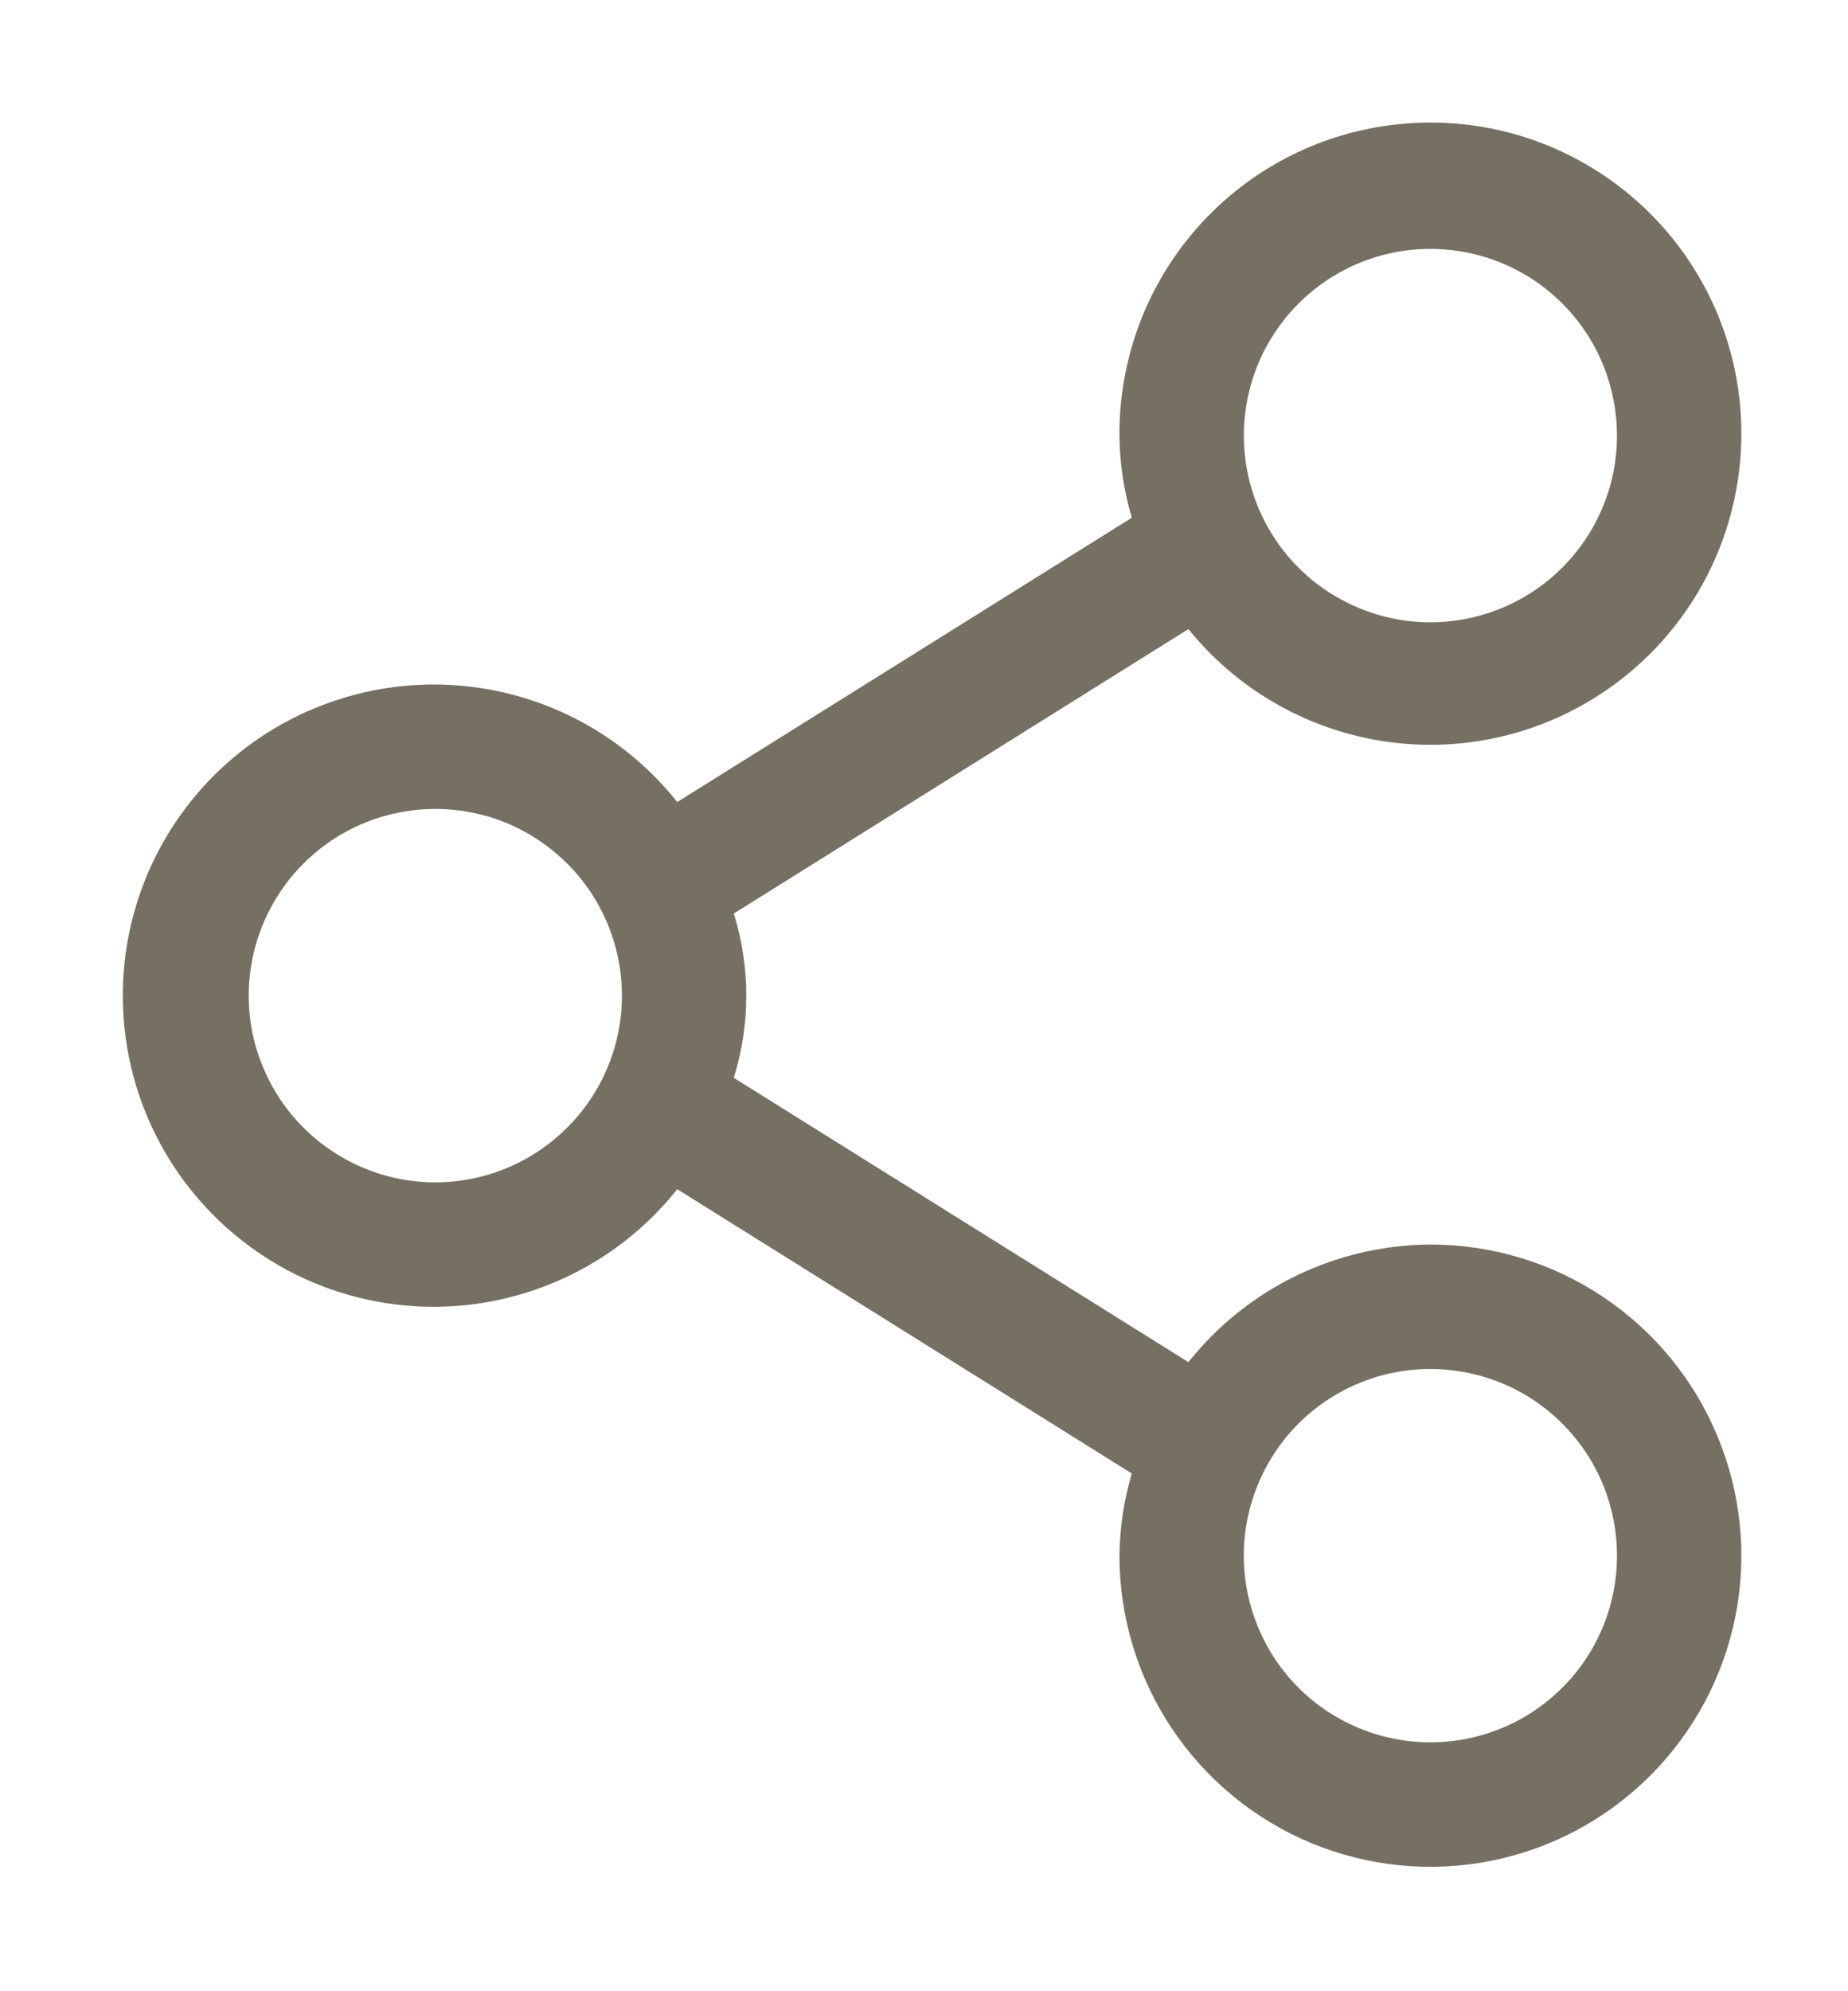 <svg width="13" height="14" viewBox="0 0 13 14" fill="none" xmlns="http://www.w3.org/2000/svg">
    <path d="M10.062 8.75C9.735 8.752 9.412 8.827 9.117 8.97C8.823 9.113 8.564 9.321 8.36 9.577L5.162 7.578C5.279 7.201 5.279 6.799 5.162 6.423L8.36 4.423C8.685 4.825 9.141 5.099 9.649 5.197C10.156 5.295 10.682 5.21 11.132 4.957C11.583 4.704 11.93 4.3 12.111 3.816C12.292 3.332 12.296 2.8 12.123 2.314C11.949 1.827 11.609 1.418 11.162 1.158C10.715 0.898 10.191 0.805 9.682 0.895C9.174 0.984 8.713 1.251 8.382 1.648C8.051 2.045 7.872 2.546 7.875 3.063C7.877 3.258 7.906 3.453 7.962 3.64L4.764 5.639C4.482 5.284 4.096 5.025 3.66 4.899C3.224 4.773 2.759 4.785 2.331 4.935C1.902 5.084 1.531 5.363 1.268 5.733C1.005 6.103 0.864 6.546 0.864 7C0.864 7.454 1.005 7.897 1.268 8.267C1.531 8.637 1.902 8.916 2.331 9.066C2.759 9.215 3.224 9.228 3.66 9.101C4.096 8.975 4.482 8.716 4.764 8.361L7.962 10.36C7.906 10.548 7.877 10.742 7.875 10.938C7.875 11.37 8.003 11.793 8.244 12.153C8.484 12.513 8.826 12.793 9.225 12.959C9.625 13.124 10.065 13.168 10.489 13.083C10.914 12.999 11.303 12.79 11.609 12.484C11.915 12.178 12.123 11.789 12.208 11.364C12.292 10.94 12.249 10.5 12.083 10.101C11.918 9.701 11.637 9.359 11.278 9.119C10.918 8.878 10.495 8.75 10.062 8.75ZM10.062 1.75C10.322 1.75 10.576 1.827 10.792 1.971C11.007 2.115 11.176 2.32 11.275 2.56C11.374 2.8 11.4 3.064 11.35 3.319C11.299 3.573 11.174 3.807 10.99 3.991C10.807 4.174 10.573 4.299 10.318 4.35C10.064 4.401 9.8 4.375 9.56 4.275C9.32 4.176 9.115 4.008 8.971 3.792C8.827 3.576 8.75 3.322 8.75 3.063C8.75 2.714 8.888 2.381 9.134 2.135C9.38 1.888 9.714 1.75 10.062 1.75ZM3.062 8.313C2.803 8.313 2.549 8.236 2.333 8.091C2.117 7.947 1.949 7.742 1.85 7.502C1.75 7.263 1.724 6.999 1.775 6.744C1.826 6.489 1.951 6.256 2.134 6.072C2.318 5.888 2.552 5.763 2.806 5.713C3.061 5.662 3.325 5.688 3.565 5.787C3.804 5.887 4.009 6.055 4.154 6.271C4.298 6.487 4.375 6.74 4.375 7C4.375 7.348 4.237 7.682 3.99 7.928C3.744 8.174 3.41 8.313 3.062 8.313ZM10.062 12.25C9.803 12.25 9.549 12.173 9.333 12.029C9.117 11.885 8.949 11.68 8.85 11.44C8.75 11.2 8.724 10.936 8.775 10.681C8.826 10.427 8.951 10.193 9.134 10.009C9.318 9.826 9.552 9.701 9.806 9.65C10.061 9.6 10.325 9.626 10.565 9.725C10.805 9.824 11.009 9.993 11.154 10.208C11.298 10.424 11.375 10.678 11.375 10.938C11.375 11.286 11.237 11.62 10.99 11.866C10.744 12.112 10.411 12.25 10.062 12.25Z" fill="#757062"/>
</svg>